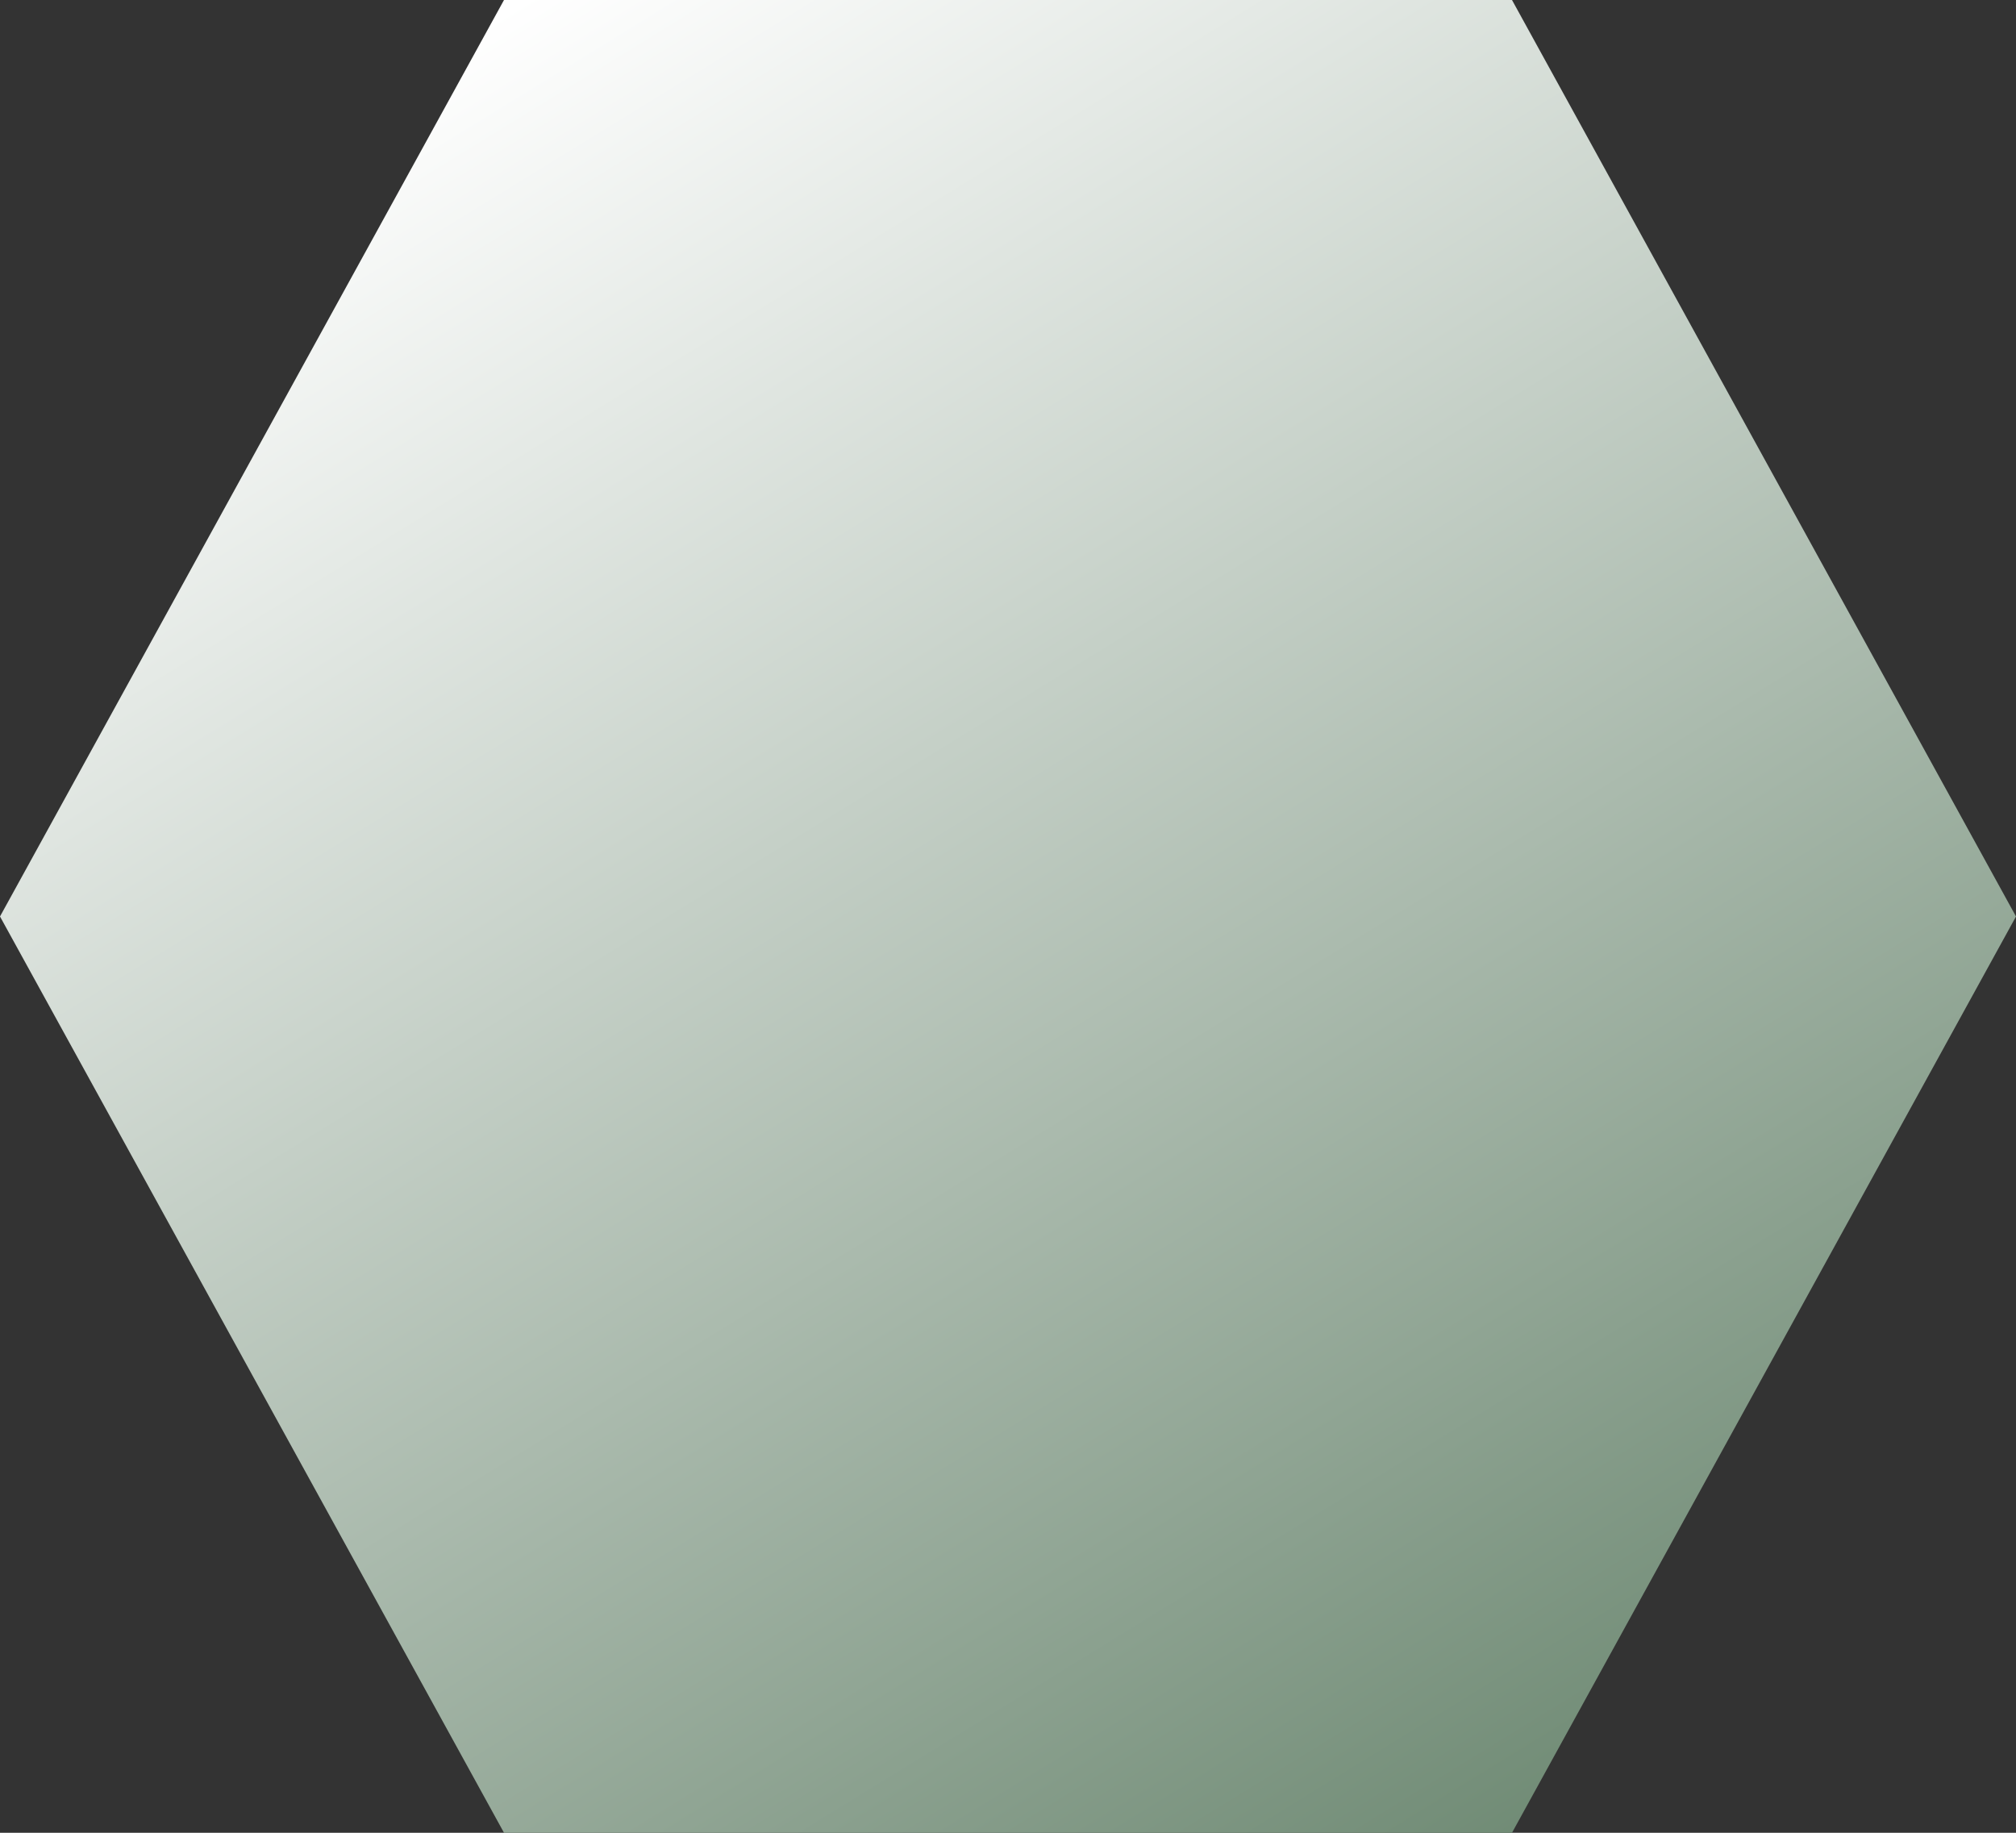<svg width="22" height="20" viewBox="0 0 22 20" fill="none" xmlns="http://www.w3.org/2000/svg">
<rect x="0" y="0" width="22" height="20" fill="#333333" stroke="none"/>
<path d="M5.5 20L0 10.001L5.5 0H16.5L22 10.001L16.5 20H5.5Z" fill="url(#paint0_linear_180_255)"/>
<defs>
<linearGradient id="paint0_linear_180_255" x1="5.485" y1="0.122" x2="17.463" y2="19.596" gradientUnits="userSpaceOnUse">
<stop stop-color="white"/>
<stop offset="1" stop-color="#708B75"/>
</linearGradient>
</defs>
</svg>
